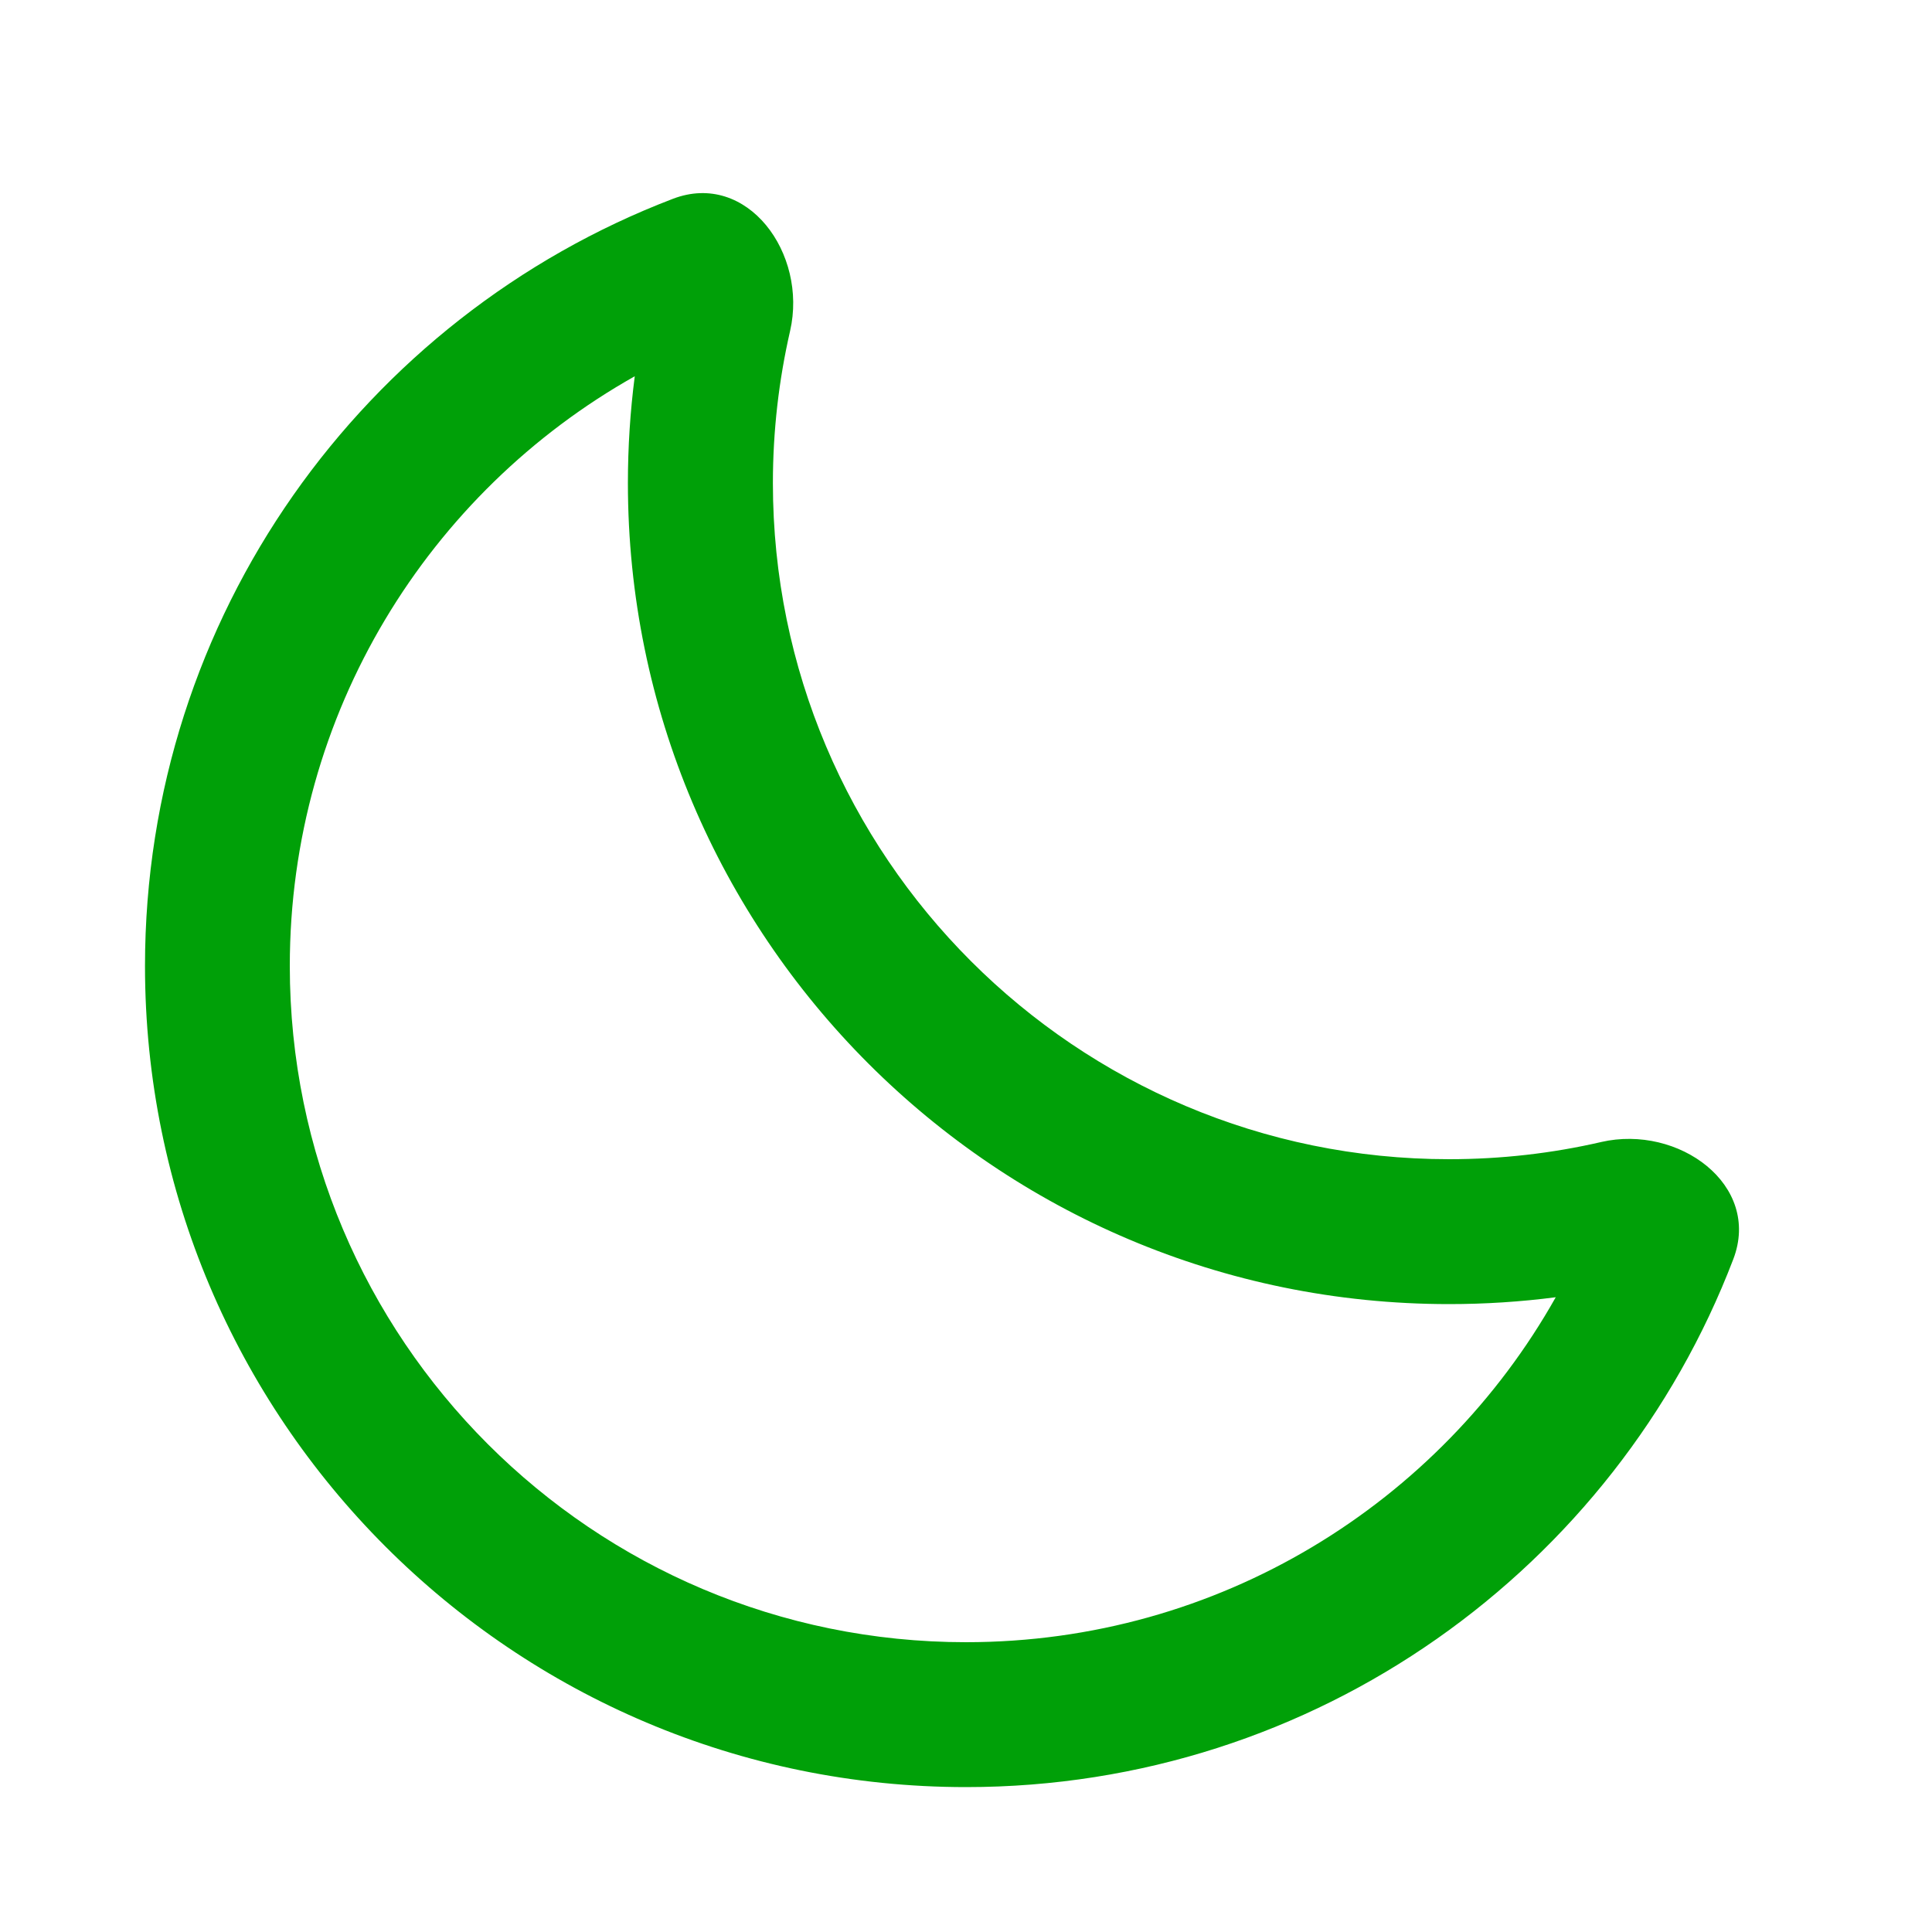 <svg fill="none" height="20" viewBox="0 0 20 20" width="20" xmlns="http://www.w3.org/2000/svg"><path clip-rule="evenodd" d="m16.105 13.429c-.362.047-.731.071-1.105.071-4.694 0-8.5-3.806-8.5-8.5 0-.374.024-.742.071-1.105-2.133 1.201-3.571 3.486-3.571 6.105 0 3.866 3.134 7 7 7 2.619 0 4.904-1.438 6.105-3.571zm.47-1.607c.802-.184 1.662.444 1.368 1.213-1.222 3.196-4.317 5.465-7.942 5.465-4.694 0-8.5-3.806-8.5-8.5 0-3.625 2.269-6.72 5.465-7.942.769-.294 1.397.565 1.213 1.368-.116.506-.178 1.033-.178 1.574 0 3.866 3.134 7 7 7.0.541 0 1.068-.061 1.575-.178z" fill="#00a008" fill-rule="evenodd"/></svg>